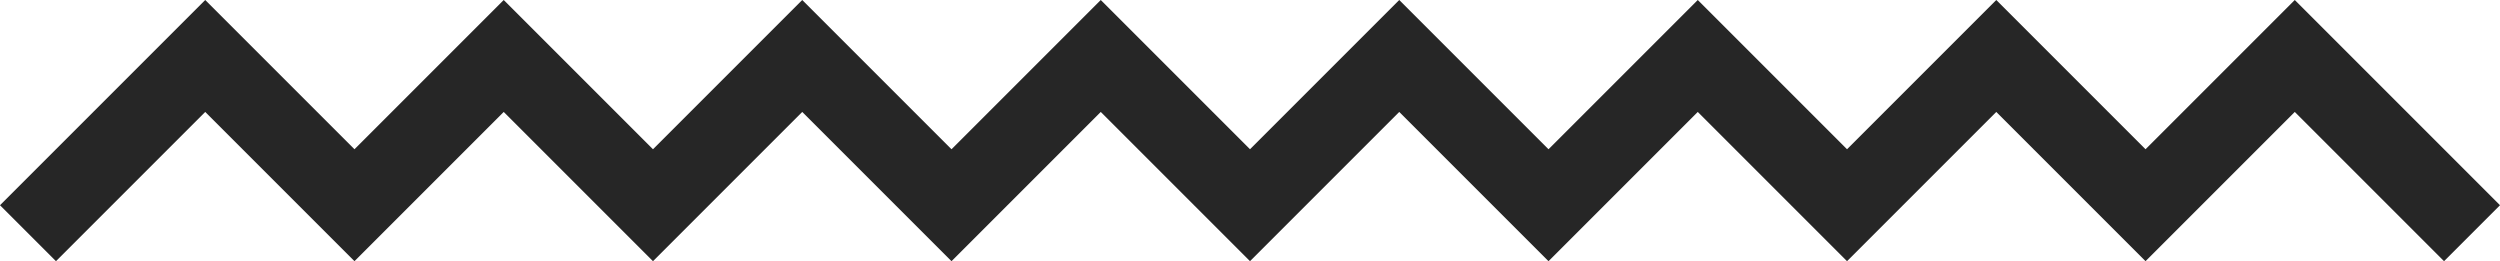 <?xml version="1.0" encoding="utf-8"?>
<svg version="1.1" id="Layer_1" xmlns="http://www.w3.org/2000/svg" xmlns:xlink="http://www.w3.org/1999/xlink" x="0px" y="0px"
	 viewBox="0 0 134 14" style="enable-background:new 0 0 134 14;" xml:space="preserve">
<style type="text/css">
	.st0{fill:#262626;}
</style>
<path class="st0" d="M0,11l3,3l8-8l5,5l3,3l3-3l5-5l5,5l3,3l3-3l5-5l5,5l3,3l3-3l5-5l5,5l3,3l3-3l5-5l5,5l3,3l3-3l5-5l5,5l3,3l3-3
	l5-5l5,5l3,3l3-3l5-5l8,8l3-3l-8-8l-3-3l-3,3l-5,5l-5-5l-3-3l-3,3l-5,5l-5-5l-3-3l-3,3l-5,5l-5-5l-3-3l-3,3l-5,5l-5-5l-3-3l-3,3
	l-5,5l-5-5l-3-3l-3,3l-5,5l-5-5l-3-3l-3,3l-5,5l-5-5l-3-3L8,3L0,11z"/>
</svg>
